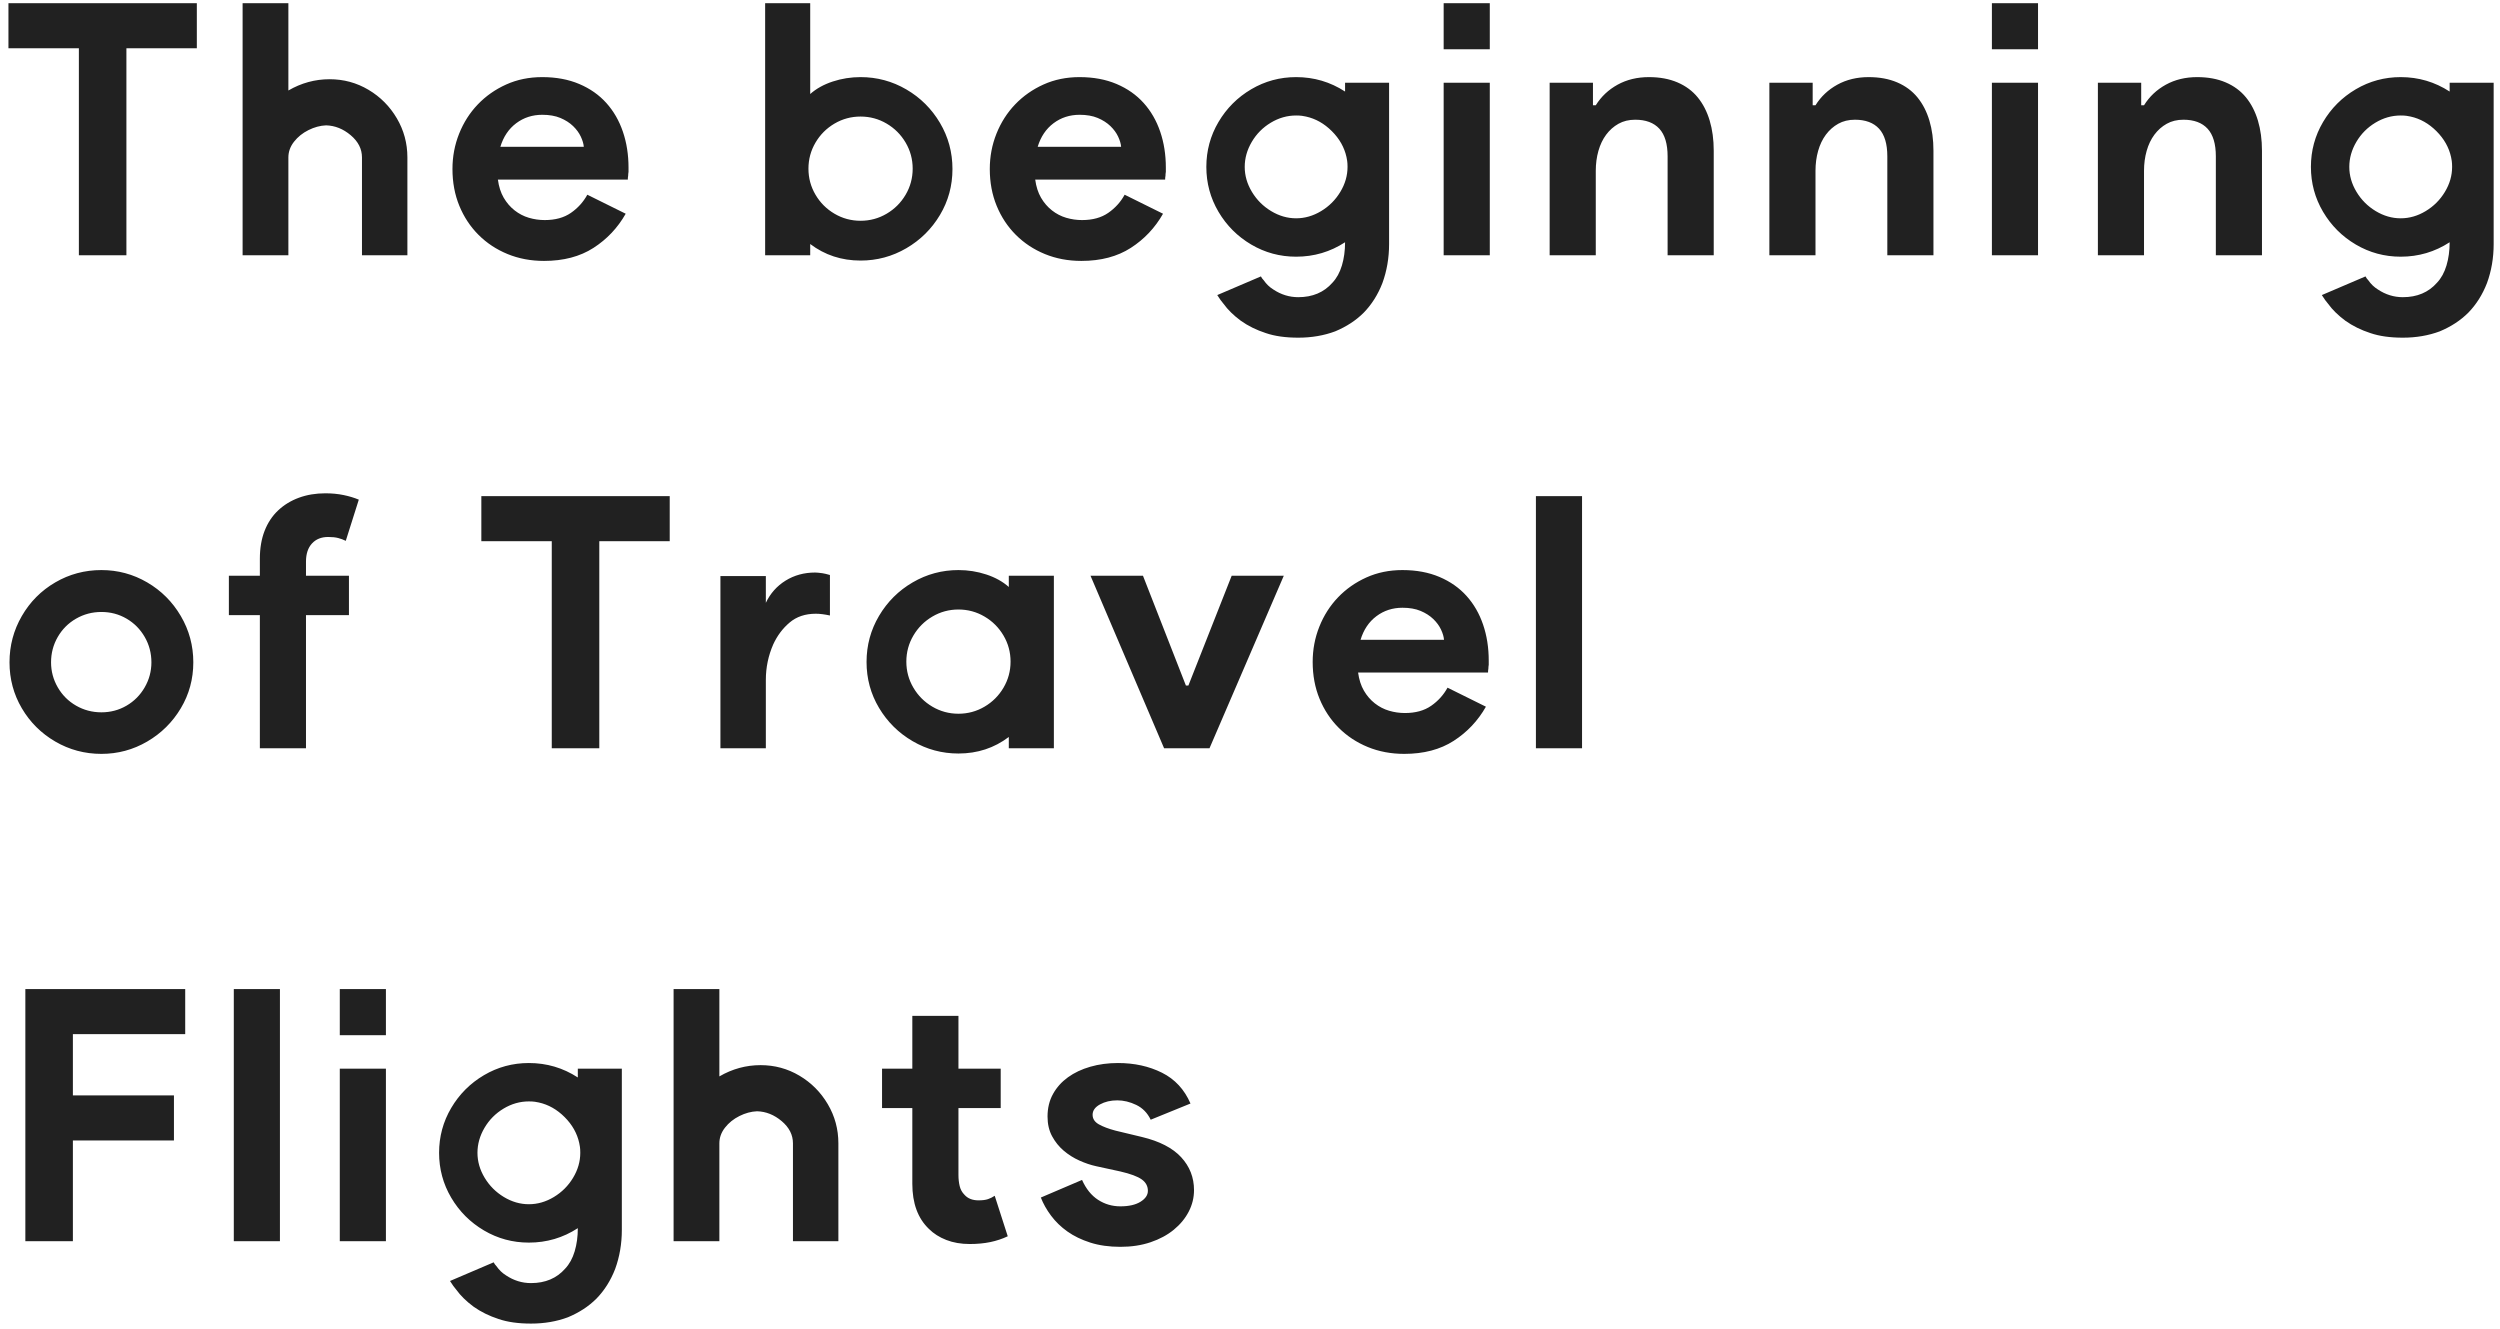 <?xml version="1.0" encoding="UTF-8"?>
<svg width="284px" height="151px" viewBox="0 0 284 151" version="1.1" xmlns="http://www.w3.org/2000/svg" xmlns:xlink="http://www.w3.org/1999/xlink">
    <title>ThebeginningofTravelFlights</title>
    <g id="Page-1" stroke="none" stroke-width="1" fill="none" fill-rule="evenodd" fill-opacity="0.87">
        <path d="M14.36,29 L14.36,5.48 L22.36,5.48 L22.36,0.36 L0.96,0.36 L0.96,5.48 L8.96,5.48 L8.96,29 L14.36,29 Z M32.76,29 L32.76,17.88 C32.76,17.24 32.973,16.647 33.4,16.1 C33.827,15.553 34.373,15.113 35.04,14.78 C35.707,14.447 36.373,14.267 37.04,14.24 C38.053,14.267 38.987,14.64 39.84,15.36 C40.693,16.08 41.12,16.92 41.12,17.88 L41.12,29 L46.28,29 L46.28,17.88 C46.28,16.28 45.88,14.8 45.08,13.44 C44.28,12.08 43.207,11 41.86,10.2 C40.513,9.4 39.04,9 37.44,9 C35.787,9 34.227,9.427 32.76,10.28 L32.76,0.36 L27.56,0.36 L27.56,29 L32.76,29 Z M61.8,29.64 C64.013,29.64 65.887,29.147 67.42,28.16 C68.953,27.173 70.173,25.88 71.08,24.28 L71.08,24.28 L66.72,22.12 C66.267,22.947 65.647,23.633 64.86,24.18 C64.073,24.727 63.08,25 61.88,25 C61.267,25 60.667,24.913 60.08,24.74 C59.493,24.567 58.953,24.287 58.46,23.9 C57.967,23.513 57.553,23.033 57.22,22.46 C56.887,21.887 56.667,21.2 56.56,20.4 L56.56,20.4 L71.32,20.4 C71.32,20.24 71.333,20.093 71.36,19.96 C71.36,19.827 71.373,19.68 71.4,19.52 L71.4,19.52 L71.4,19.04 C71.4,17.573 71.187,16.213 70.76,14.96 C70.333,13.707 69.707,12.62 68.88,11.7 C68.053,10.78 67.027,10.06 65.8,9.54 C64.573,9.02 63.173,8.76 61.6,8.76 C60.107,8.76 58.74,9.04 57.5,9.6 C56.26,10.16 55.187,10.913 54.28,11.86 C53.373,12.807 52.667,13.913 52.16,15.18 C51.653,16.447 51.4,17.787 51.4,19.2 C51.4,20.72 51.66,22.113 52.18,23.38 C52.7,24.647 53.427,25.747 54.36,26.68 C55.293,27.613 56.393,28.34 57.66,28.86 C58.927,29.38 60.307,29.64 61.8,29.64 Z M66.32,16.68 L56.84,16.68 C57.187,15.533 57.787,14.64 58.64,14 C59.493,13.36 60.48,13.04 61.6,13.04 C62.4,13.04 63.087,13.16 63.66,13.4 C64.233,13.64 64.713,13.947 65.1,14.32 C65.487,14.693 65.78,15.093 65.98,15.52 C66.18,15.947 66.293,16.333 66.32,16.68 L66.32,16.68 Z M97.76,29.6 C99.627,29.6 101.36,29.133 102.96,28.2 C104.56,27.267 105.833,26.007 106.78,24.42 C107.727,22.833 108.2,21.093 108.2,19.2 C108.2,17.307 107.727,15.56 106.78,13.96 C105.833,12.36 104.56,11.093 102.96,10.16 C101.36,9.227 99.627,8.76 97.76,8.76 C96.667,8.76 95.613,8.927 94.6,9.26 C93.587,9.593 92.733,10.067 92.04,10.68 L92.04,10.68 L92.04,0.36 L86.92,0.36 L86.92,29 L92.04,29 L92.04,27.72 C93.693,28.973 95.6,29.6 97.76,29.6 Z M97.76,25.08 C96.693,25.08 95.707,24.813 94.8,24.28 C93.893,23.747 93.173,23.027 92.64,22.12 C92.107,21.213 91.84,20.227 91.84,19.16 C91.84,18.093 92.107,17.107 92.64,16.2 C93.173,15.293 93.893,14.573 94.8,14.04 C95.707,13.507 96.693,13.24 97.76,13.24 C98.827,13.24 99.813,13.507 100.72,14.04 C101.627,14.573 102.347,15.293 102.88,16.2 C103.413,17.107 103.68,18.093 103.68,19.16 C103.68,20.227 103.413,21.213 102.88,22.12 C102.347,23.027 101.627,23.747 100.72,24.28 C99.813,24.813 98.827,25.08 97.76,25.08 Z M122.84,29.64 C125.053,29.64 126.927,29.147 128.46,28.16 C129.993,27.173 131.213,25.88 132.12,24.28 L132.12,24.28 L127.76,22.12 C127.307,22.947 126.687,23.633 125.9,24.18 C125.113,24.727 124.12,25 122.92,25 C122.307,25 121.707,24.913 121.12,24.74 C120.533,24.567 119.993,24.287 119.5,23.9 C119.007,23.513 118.593,23.033 118.26,22.46 C117.927,21.887 117.707,21.2 117.6,20.4 L117.6,20.4 L132.36,20.4 C132.36,20.24 132.373,20.093 132.4,19.96 C132.4,19.827 132.413,19.68 132.44,19.52 L132.44,19.52 L132.44,19.04 C132.44,17.573 132.227,16.213 131.8,14.96 C131.373,13.707 130.747,12.62 129.92,11.7 C129.093,10.78 128.067,10.06 126.84,9.54 C125.613,9.02 124.213,8.76 122.64,8.76 C121.147,8.76 119.78,9.04 118.54,9.6 C117.3,10.16 116.227,10.913 115.32,11.86 C114.413,12.807 113.707,13.913 113.2,15.18 C112.693,16.447 112.44,17.787 112.44,19.2 C112.44,20.72 112.7,22.113 113.22,23.38 C113.74,24.647 114.467,25.747 115.4,26.68 C116.333,27.613 117.433,28.34 118.7,28.86 C119.967,29.38 121.347,29.64 122.84,29.64 Z M127.36,16.68 L117.88,16.68 C118.227,15.533 118.827,14.64 119.68,14 C120.533,13.36 121.52,13.04 122.64,13.04 C123.44,13.04 124.127,13.16 124.7,13.4 C125.273,13.64 125.753,13.947 126.14,14.32 C126.527,14.693 126.82,15.093 127.02,15.52 C127.22,15.947 127.333,16.333 127.36,16.68 L127.36,16.68 Z M147.48,38.36 C149,38.36 150.4,38.12 151.68,37.64 C152.96,37.107 154.04,36.4 154.92,35.52 C155.827,34.587 156.533,33.467 157.04,32.16 C157.547,30.773 157.8,29.293 157.8,27.72 L157.8,27.72 L157.8,9.4 L152.8,9.4 L152.8,10.4 C151.12,9.307 149.267,8.76 147.24,8.76 C145.4,8.76 143.7,9.22 142.14,10.14 C140.58,11.06 139.34,12.3 138.42,13.86 C137.5,15.42 137.04,17.12 137.04,18.96 C137.04,20.8 137.5,22.5 138.42,24.06 C139.34,25.62 140.58,26.86 142.14,27.78 C143.7,28.7 145.4,29.16 147.24,29.16 C149.267,29.16 151.12,28.613 152.8,27.52 C152.8,28.48 152.68,29.36 152.44,30.16 C152.2,30.96 151.84,31.613 151.36,32.12 C150.4,33.213 149.107,33.76 147.48,33.76 C146.467,33.76 145.52,33.467 144.64,32.88 C144.213,32.613 143.853,32.267 143.56,31.84 C143.427,31.707 143.32,31.56 143.24,31.4 L143.24,31.4 L138.28,33.52 C138.547,33.947 138.787,34.28 139,34.52 C139.48,35.187 140.133,35.827 140.96,36.44 C141.787,37.027 142.733,37.493 143.8,37.84 C144.813,38.187 146.04,38.36 147.48,38.36 Z M147.24,24.8 C146.253,24.8 145.307,24.527 144.4,23.98 C143.493,23.433 142.767,22.707 142.22,21.8 C141.673,20.893 141.4,19.947 141.4,18.96 C141.4,17.973 141.667,17.027 142.2,16.12 C142.733,15.213 143.453,14.487 144.36,13.94 C145.267,13.393 146.227,13.12 147.24,13.12 C147.507,13.12 147.733,13.133 147.92,13.16 C148.107,13.187 148.253,13.213 148.36,13.24 C149.453,13.48 150.433,14.033 151.3,14.9 C152.167,15.767 152.72,16.747 152.96,17.84 C152.987,17.947 153.013,18.093 153.04,18.28 C153.067,18.467 153.08,18.693 153.08,18.96 C153.08,19.947 152.807,20.893 152.26,21.8 C151.713,22.707 150.987,23.433 150.08,23.98 C149.173,24.527 148.227,24.8 147.24,24.8 Z M169.24,5.6 L169.24,0.36 L164,0.36 L164,5.6 L169.24,5.6 Z M169.24,29 L169.24,9.4 L164,9.4 L164,29 L169.24,29 Z M181.28,29 L181.28,19.4 C181.28,18.6 181.38,17.847 181.58,17.14 C181.78,16.433 182.073,15.82 182.46,15.3 C182.847,14.78 183.313,14.367 183.86,14.06 C184.407,13.753 185.04,13.6 185.76,13.6 C186.96,13.6 187.873,13.94 188.5,14.62 C189.127,15.3 189.44,16.347 189.44,17.76 L189.44,17.76 L189.44,29 L194.68,29 L194.68,17.12 C194.68,15.867 194.527,14.727 194.22,13.7 C193.913,12.673 193.46,11.793 192.86,11.06 C192.26,10.327 191.493,9.76 190.56,9.36 C189.627,8.96 188.547,8.76 187.32,8.76 C185.987,8.76 184.8,9.047 183.76,9.62 C182.72,10.193 181.893,10.973 181.28,11.96 L181.28,11.96 L180.96,11.96 L180.96,9.4 L176.04,9.4 L176.04,29 L181.28,29 Z M206.24,29 L206.24,19.4 C206.24,18.6 206.34,17.847 206.54,17.14 C206.74,16.433 207.033,15.82 207.42,15.3 C207.807,14.78 208.273,14.367 208.82,14.06 C209.367,13.753 210,13.6 210.72,13.6 C211.92,13.6 212.833,13.94 213.46,14.62 C214.087,15.3 214.4,16.347 214.4,17.76 L214.4,17.76 L214.4,29 L219.64,29 L219.64,17.12 C219.64,15.867 219.487,14.727 219.18,13.7 C218.873,12.673 218.42,11.793 217.82,11.06 C217.22,10.327 216.453,9.76 215.52,9.36 C214.587,8.96 213.507,8.76 212.28,8.76 C210.947,8.76 209.76,9.047 208.72,9.62 C207.68,10.193 206.853,10.973 206.24,11.96 L206.24,11.96 L205.92,11.96 L205.92,9.4 L201,9.4 L201,29 L206.24,29 Z M231.52,5.6 L231.52,0.36 L226.28,0.36 L226.28,5.6 L231.52,5.6 Z M231.52,29 L231.52,9.4 L226.28,9.4 L226.28,29 L231.52,29 Z M243.56,29 L243.56,19.4 C243.56,18.6 243.66,17.847 243.86,17.14 C244.06,16.433 244.353,15.82 244.74,15.3 C245.127,14.78 245.593,14.367 246.14,14.06 C246.687,13.753 247.32,13.6 248.04,13.6 C249.24,13.6 250.153,13.94 250.78,14.62 C251.407,15.3 251.72,16.347 251.72,17.76 L251.72,17.76 L251.72,29 L256.96,29 L256.96,17.12 C256.96,15.867 256.807,14.727 256.5,13.7 C256.193,12.673 255.74,11.793 255.14,11.06 C254.54,10.327 253.773,9.76 252.84,9.36 C251.907,8.96 250.827,8.76 249.6,8.76 C248.267,8.76 247.08,9.047 246.04,9.62 C245,10.193 244.173,10.973 243.56,11.96 L243.56,11.96 L243.24,11.96 L243.24,9.4 L238.32,9.4 L238.32,29 L243.56,29 Z M272.96,38.36 C274.48,38.36 275.88,38.12 277.16,37.64 C278.44,37.107 279.52,36.4 280.4,35.52 C281.307,34.587 282.013,33.467 282.52,32.16 C283.027,30.773 283.28,29.293 283.28,27.72 L283.28,27.72 L283.28,9.4 L278.28,9.4 L278.28,10.4 C276.6,9.307 274.747,8.76 272.72,8.76 C270.88,8.76 269.18,9.22 267.62,10.14 C266.06,11.06 264.82,12.3 263.9,13.86 C262.98,15.42 262.52,17.12 262.52,18.96 C262.52,20.8 262.98,22.5 263.9,24.06 C264.82,25.62 266.06,26.86 267.62,27.78 C269.18,28.7 270.88,29.16 272.72,29.16 C274.747,29.16 276.6,28.613 278.28,27.52 C278.28,28.48 278.16,29.36 277.92,30.16 C277.68,30.96 277.32,31.613 276.84,32.12 C275.88,33.213 274.587,33.76 272.96,33.76 C271.947,33.76 271,33.467 270.12,32.88 C269.693,32.613 269.333,32.267 269.04,31.84 C268.907,31.707 268.8,31.56 268.72,31.4 L268.72,31.4 L263.76,33.52 C264.027,33.947 264.267,34.28 264.48,34.52 C264.96,35.187 265.613,35.827 266.44,36.44 C267.267,37.027 268.213,37.493 269.28,37.84 C270.293,38.187 271.52,38.36 272.96,38.36 Z M272.72,24.8 C271.733,24.8 270.787,24.527 269.88,23.98 C268.973,23.433 268.247,22.707 267.7,21.8 C267.153,20.893 266.88,19.947 266.88,18.96 C266.88,17.973 267.147,17.027 267.68,16.12 C268.213,15.213 268.933,14.487 269.84,13.94 C270.747,13.393 271.707,13.12 272.72,13.12 C272.987,13.12 273.213,13.133 273.4,13.16 C273.587,13.187 273.733,13.213 273.84,13.24 C274.933,13.48 275.913,14.033 276.78,14.9 C277.647,15.767 278.2,16.747 278.44,17.84 C278.467,17.947 278.493,18.093 278.52,18.28 C278.547,18.467 278.56,18.693 278.56,18.96 C278.56,19.947 278.287,20.893 277.74,21.8 C277.193,22.707 276.467,23.433 275.56,23.98 C274.653,24.527 273.707,24.8 272.72,24.8 Z M11.52,85.64 C13.387,85.64 15.12,85.173 16.72,84.24 C18.32,83.307 19.593,82.047 20.54,80.46 C21.487,78.873 21.96,77.133 21.96,75.24 C21.96,73.347 21.487,71.593 20.54,69.98 C19.593,68.367 18.32,67.093 16.72,66.16 C15.12,65.227 13.387,64.76 11.52,64.76 C9.627,64.76 7.88,65.227 6.28,66.16 C4.68,67.093 3.413,68.367 2.48,69.98 C1.547,71.593 1.08,73.347 1.08,75.24 C1.08,77.133 1.547,78.873 2.48,80.46 C3.413,82.047 4.68,83.307 6.28,84.24 C7.88,85.173 9.627,85.64 11.52,85.64 Z M11.52,80.92 C10.48,80.92 9.52,80.667 8.64,80.16 C7.76,79.653 7.067,78.96 6.56,78.08 C6.053,77.2 5.8,76.253 5.8,75.24 C5.8,74.2 6.053,73.24 6.56,72.36 C7.067,71.48 7.76,70.787 8.64,70.28 C9.52,69.773 10.48,69.52 11.52,69.52 C12.56,69.52 13.513,69.773 14.38,70.28 C15.247,70.787 15.933,71.48 16.44,72.36 C16.947,73.24 17.2,74.2 17.2,75.24 C17.2,76.253 16.947,77.2 16.44,78.08 C15.933,78.96 15.247,79.653 14.38,80.16 C13.513,80.667 12.56,80.92 11.52,80.92 Z M34.76,85 L34.76,69.88 L39.64,69.88 L39.64,65.4 L34.76,65.4 L34.76,63.8 C34.76,62.92 34.987,62.233 35.44,61.74 C35.893,61.247 36.507,61 37.28,61 C37.733,61 38.113,61.04 38.42,61.12 C38.727,61.2 39.013,61.307 39.28,61.44 L39.28,61.44 L40.76,56.76 C40.253,56.547 39.68,56.373 39.04,56.24 C38.4,56.107 37.707,56.04 36.96,56.04 C35.867,56.04 34.867,56.207 33.96,56.54 C33.053,56.873 32.267,57.353 31.6,57.98 C30.933,58.607 30.42,59.38 30.06,60.3 C29.7,61.22 29.52,62.28 29.52,63.48 L29.52,63.48 L29.52,65.4 L26,65.4 L26,69.88 L29.52,69.88 L29.52,85 L34.76,85 Z M68.08,85 L68.08,61.48 L76.08,61.48 L76.08,56.36 L54.68,56.36 L54.68,61.48 L62.68,61.48 L62.68,85 L68.08,85 Z M87,85 L87,77.24 C87,75.827 87.28,74.48 87.84,73.2 C88.293,72.213 88.913,71.387 89.7,70.72 C90.487,70.053 91.48,69.72 92.68,69.72 C93.133,69.72 93.667,69.787 94.28,69.92 L94.28,69.92 L94.28,65.32 C93.907,65.213 93.627,65.147 93.44,65.12 C93.067,65.067 92.787,65.04 92.6,65.04 C91.347,65.04 90.227,65.347 89.24,65.96 C88.253,66.573 87.507,67.413 87,68.48 L87,68.48 L87,65.44 L81.84,65.44 L81.84,85 L87,85 Z M108.88,85.6 C111.04,85.6 112.947,84.973 114.6,83.72 L114.6,83.72 L114.6,85 L119.72,85 L119.72,65.4 L114.6,65.4 L114.6,66.68 C113.907,66.067 113.053,65.593 112.04,65.26 C111.027,64.927 109.973,64.76 108.88,64.76 C107.013,64.76 105.28,65.227 103.68,66.16 C102.08,67.093 100.807,68.36 99.86,69.96 C98.913,71.56 98.44,73.307 98.44,75.2 C98.44,77.093 98.913,78.833 99.86,80.42 C100.807,82.007 102.08,83.267 103.68,84.2 C105.28,85.133 107.013,85.6 108.88,85.6 Z M108.88,81.08 C107.813,81.08 106.827,80.813 105.92,80.28 C105.013,79.747 104.293,79.027 103.76,78.12 C103.227,77.213 102.96,76.227 102.96,75.16 C102.96,74.093 103.227,73.107 103.76,72.2 C104.293,71.293 105.013,70.573 105.92,70.04 C106.827,69.507 107.813,69.24 108.88,69.24 C109.947,69.24 110.933,69.507 111.84,70.04 C112.747,70.573 113.467,71.293 114,72.2 C114.533,73.107 114.8,74.093 114.8,75.16 C114.8,76.227 114.533,77.213 114,78.12 C113.467,79.027 112.747,79.747 111.84,80.28 C110.933,80.813 109.947,81.08 108.88,81.08 Z M137.4,85 L145.84,65.4 L139.92,65.4 L135,77.88 L134.72,77.88 L129.84,65.4 L123.88,65.4 L132.24,85 L137.4,85 Z M159.52,85.64 C161.733,85.64 163.607,85.147 165.14,84.16 C166.673,83.173 167.893,81.88 168.8,80.28 L168.8,80.28 L164.44,78.12 C163.987,78.947 163.367,79.633 162.58,80.18 C161.793,80.727 160.8,81 159.6,81 C158.987,81 158.387,80.913 157.8,80.74 C157.213,80.567 156.673,80.287 156.18,79.9 C155.687,79.513 155.273,79.033 154.94,78.46 C154.607,77.887 154.387,77.2 154.28,76.4 L154.28,76.4 L169.04,76.4 C169.04,76.24 169.053,76.093 169.08,75.96 C169.08,75.827 169.093,75.68 169.12,75.52 L169.12,75.52 L169.12,75.04 C169.12,73.573 168.907,72.213 168.48,70.96 C168.053,69.707 167.427,68.62 166.6,67.7 C165.773,66.78 164.747,66.06 163.52,65.54 C162.293,65.02 160.893,64.76 159.32,64.76 C157.827,64.76 156.46,65.04 155.22,65.6 C153.98,66.16 152.907,66.913 152,67.86 C151.093,68.807 150.387,69.913 149.88,71.18 C149.373,72.447 149.12,73.787 149.12,75.2 C149.12,76.72 149.38,78.113 149.9,79.38 C150.42,80.647 151.147,81.747 152.08,82.68 C153.013,83.613 154.113,84.34 155.38,84.86 C156.647,85.38 158.027,85.64 159.52,85.64 Z M164.04,72.68 L154.56,72.68 C154.907,71.533 155.507,70.64 156.36,70 C157.213,69.36 158.2,69.04 159.32,69.04 C160.12,69.04 160.807,69.16 161.38,69.4 C161.953,69.64 162.433,69.947 162.82,70.32 C163.207,70.693 163.5,71.093 163.7,71.52 C163.9,71.947 164.013,72.333 164.04,72.68 L164.04,72.68 Z M179.72,85 L179.72,56.36 L174.48,56.36 L174.48,85 L179.72,85 Z M8.28,141 L8.28,129.56 L19.76,129.56 L19.76,124.44 L8.28,124.44 L8.28,117.48 L21.04,117.48 L21.04,112.36 L2.88,112.36 L2.88,141 L8.28,141 Z M31.8,141 L31.8,112.36 L26.56,112.36 L26.56,141 L31.8,141 Z M43.84,117.6 L43.84,112.36 L38.6,112.36 L38.6,117.6 L43.84,117.6 Z M43.84,141 L43.84,121.4 L38.6,121.4 L38.6,141 L43.84,141 Z M60.32,150.36 C61.84,150.36 63.24,150.12 64.52,149.64 C65.8,149.107 66.88,148.4 67.76,147.52 C68.667,146.587 69.373,145.467 69.88,144.16 C70.387,142.773 70.64,141.293 70.64,139.72 L70.64,139.72 L70.64,121.4 L65.64,121.4 L65.64,122.4 C63.96,121.307 62.107,120.76 60.08,120.76 C58.24,120.76 56.54,121.22 54.98,122.14 C53.42,123.06 52.18,124.3 51.26,125.86 C50.34,127.42 49.88,129.12 49.88,130.96 C49.88,132.8 50.34,134.5 51.26,136.06 C52.18,137.62 53.42,138.86 54.98,139.78 C56.54,140.7 58.24,141.16 60.08,141.16 C62.107,141.16 63.96,140.613 65.64,139.52 C65.64,140.48 65.52,141.36 65.28,142.16 C65.04,142.96 64.68,143.613 64.2,144.12 C63.24,145.213 61.947,145.76 60.32,145.76 C59.307,145.76 58.36,145.467 57.48,144.88 C57.053,144.613 56.693,144.267 56.4,143.84 C56.267,143.707 56.16,143.56 56.08,143.4 L56.08,143.4 L51.12,145.52 C51.387,145.947 51.627,146.28 51.84,146.52 C52.32,147.187 52.973,147.827 53.8,148.44 C54.627,149.027 55.573,149.493 56.64,149.84 C57.653,150.187 58.88,150.36 60.32,150.36 Z M60.08,136.8 C59.093,136.8 58.147,136.527 57.24,135.98 C56.333,135.433 55.607,134.707 55.06,133.8 C54.513,132.893 54.24,131.947 54.24,130.96 C54.24,129.973 54.507,129.027 55.04,128.12 C55.573,127.213 56.293,126.487 57.2,125.94 C58.107,125.393 59.067,125.12 60.08,125.12 C60.347,125.12 60.573,125.133 60.76,125.16 C60.947,125.187 61.093,125.213 61.2,125.24 C62.293,125.48 63.273,126.033 64.14,126.9 C65.007,127.767 65.56,128.747 65.8,129.84 C65.827,129.947 65.853,130.093 65.88,130.28 C65.907,130.467 65.92,130.693 65.92,130.96 C65.92,131.947 65.647,132.893 65.1,133.8 C64.553,134.707 63.827,135.433 62.92,135.98 C62.013,136.527 61.067,136.8 60.08,136.8 Z M81.72,141 L81.72,129.88 C81.72,129.24 81.933,128.647 82.36,128.1 C82.787,127.553 83.333,127.113 84,126.78 C84.667,126.447 85.333,126.267 86,126.24 C87.013,126.267 87.947,126.64 88.8,127.36 C89.653,128.08 90.08,128.92 90.08,129.88 L90.08,141 L95.24,141 L95.24,129.88 C95.24,128.28 94.84,126.8 94.04,125.44 C93.24,124.08 92.167,123 90.82,122.2 C89.473,121.4 88,121 86.4,121 C84.747,121 83.187,121.427 81.72,122.28 L81.72,112.36 L76.52,112.36 L76.52,141 L81.72,141 Z M110.16,141.32 C111.013,141.32 111.793,141.247 112.5,141.1 C113.207,140.953 113.867,140.733 114.48,140.44 L114.48,140.44 L113,135.84 C112.76,136 112.507,136.127 112.24,136.22 C111.973,136.313 111.613,136.36 111.16,136.36 C110.467,136.36 109.933,136.147 109.56,135.72 C109.293,135.453 109.113,135.127 109.02,134.74 C108.927,134.353 108.88,133.933 108.88,133.48 L108.88,133.48 L108.88,125.88 L113.68,125.88 L113.68,121.4 L108.88,121.4 L108.88,115.4 L103.64,115.4 L103.64,121.4 L100.2,121.4 L100.2,125.88 L103.64,125.88 L103.64,134.48 C103.64,136.693 104.267,138.4 105.52,139.6 C106.053,140.133 106.713,140.553 107.5,140.86 C108.287,141.167 109.173,141.32 110.16,141.32 Z M127.28,141.64 C128.533,141.64 129.673,141.467 130.7,141.12 C131.727,140.773 132.607,140.3 133.34,139.7 C134.073,139.1 134.64,138.413 135.04,137.64 C135.44,136.867 135.64,136.053 135.64,135.2 C135.64,133.76 135.153,132.513 134.18,131.46 C133.207,130.407 131.72,129.64 129.72,129.16 L129.72,129.16 L126.72,128.44 C125.92,128.227 125.287,127.987 124.82,127.72 C124.353,127.453 124.12,127.093 124.12,126.64 C124.12,126.16 124.4,125.767 124.96,125.46 C125.52,125.153 126.173,125 126.92,125 C127.64,125 128.36,125.173 129.08,125.52 C129.8,125.867 130.347,126.427 130.72,127.2 L130.72,127.2 L135.24,125.36 C134.547,123.76 133.467,122.593 132,121.86 C130.533,121.127 128.867,120.76 127,120.76 C125.88,120.76 124.833,120.9 123.86,121.18 C122.887,121.46 122.04,121.86 121.32,122.38 C120.6,122.9 120.033,123.533 119.62,124.28 C119.207,125.027 119,125.88 119,126.84 C119,127.693 119.173,128.44 119.52,129.08 C119.867,129.72 120.307,130.267 120.84,130.72 C121.373,131.173 121.967,131.547 122.62,131.84 C123.273,132.133 123.907,132.347 124.52,132.48 L124.52,132.48 L127.28,133.08 C128.427,133.347 129.233,133.647 129.7,133.98 C130.167,134.313 130.4,134.747 130.4,135.28 C130.4,135.76 130.12,136.173 129.56,136.52 C129,136.867 128.24,137.04 127.28,137.04 C126.347,137.04 125.5,136.793 124.74,136.3 C123.98,135.807 123.373,135.053 122.92,134.04 L122.92,134.04 L118.24,136.04 C118.507,136.733 118.893,137.42 119.4,138.1 C119.907,138.78 120.527,139.38 121.26,139.9 C121.993,140.42 122.86,140.84 123.86,141.16 C124.86,141.48 126,141.64 127.28,141.64 Z" id="ThebeginningofTravelFlights" fill="#000000" fill-rule="nonzero"></path>
    </g>
</svg>